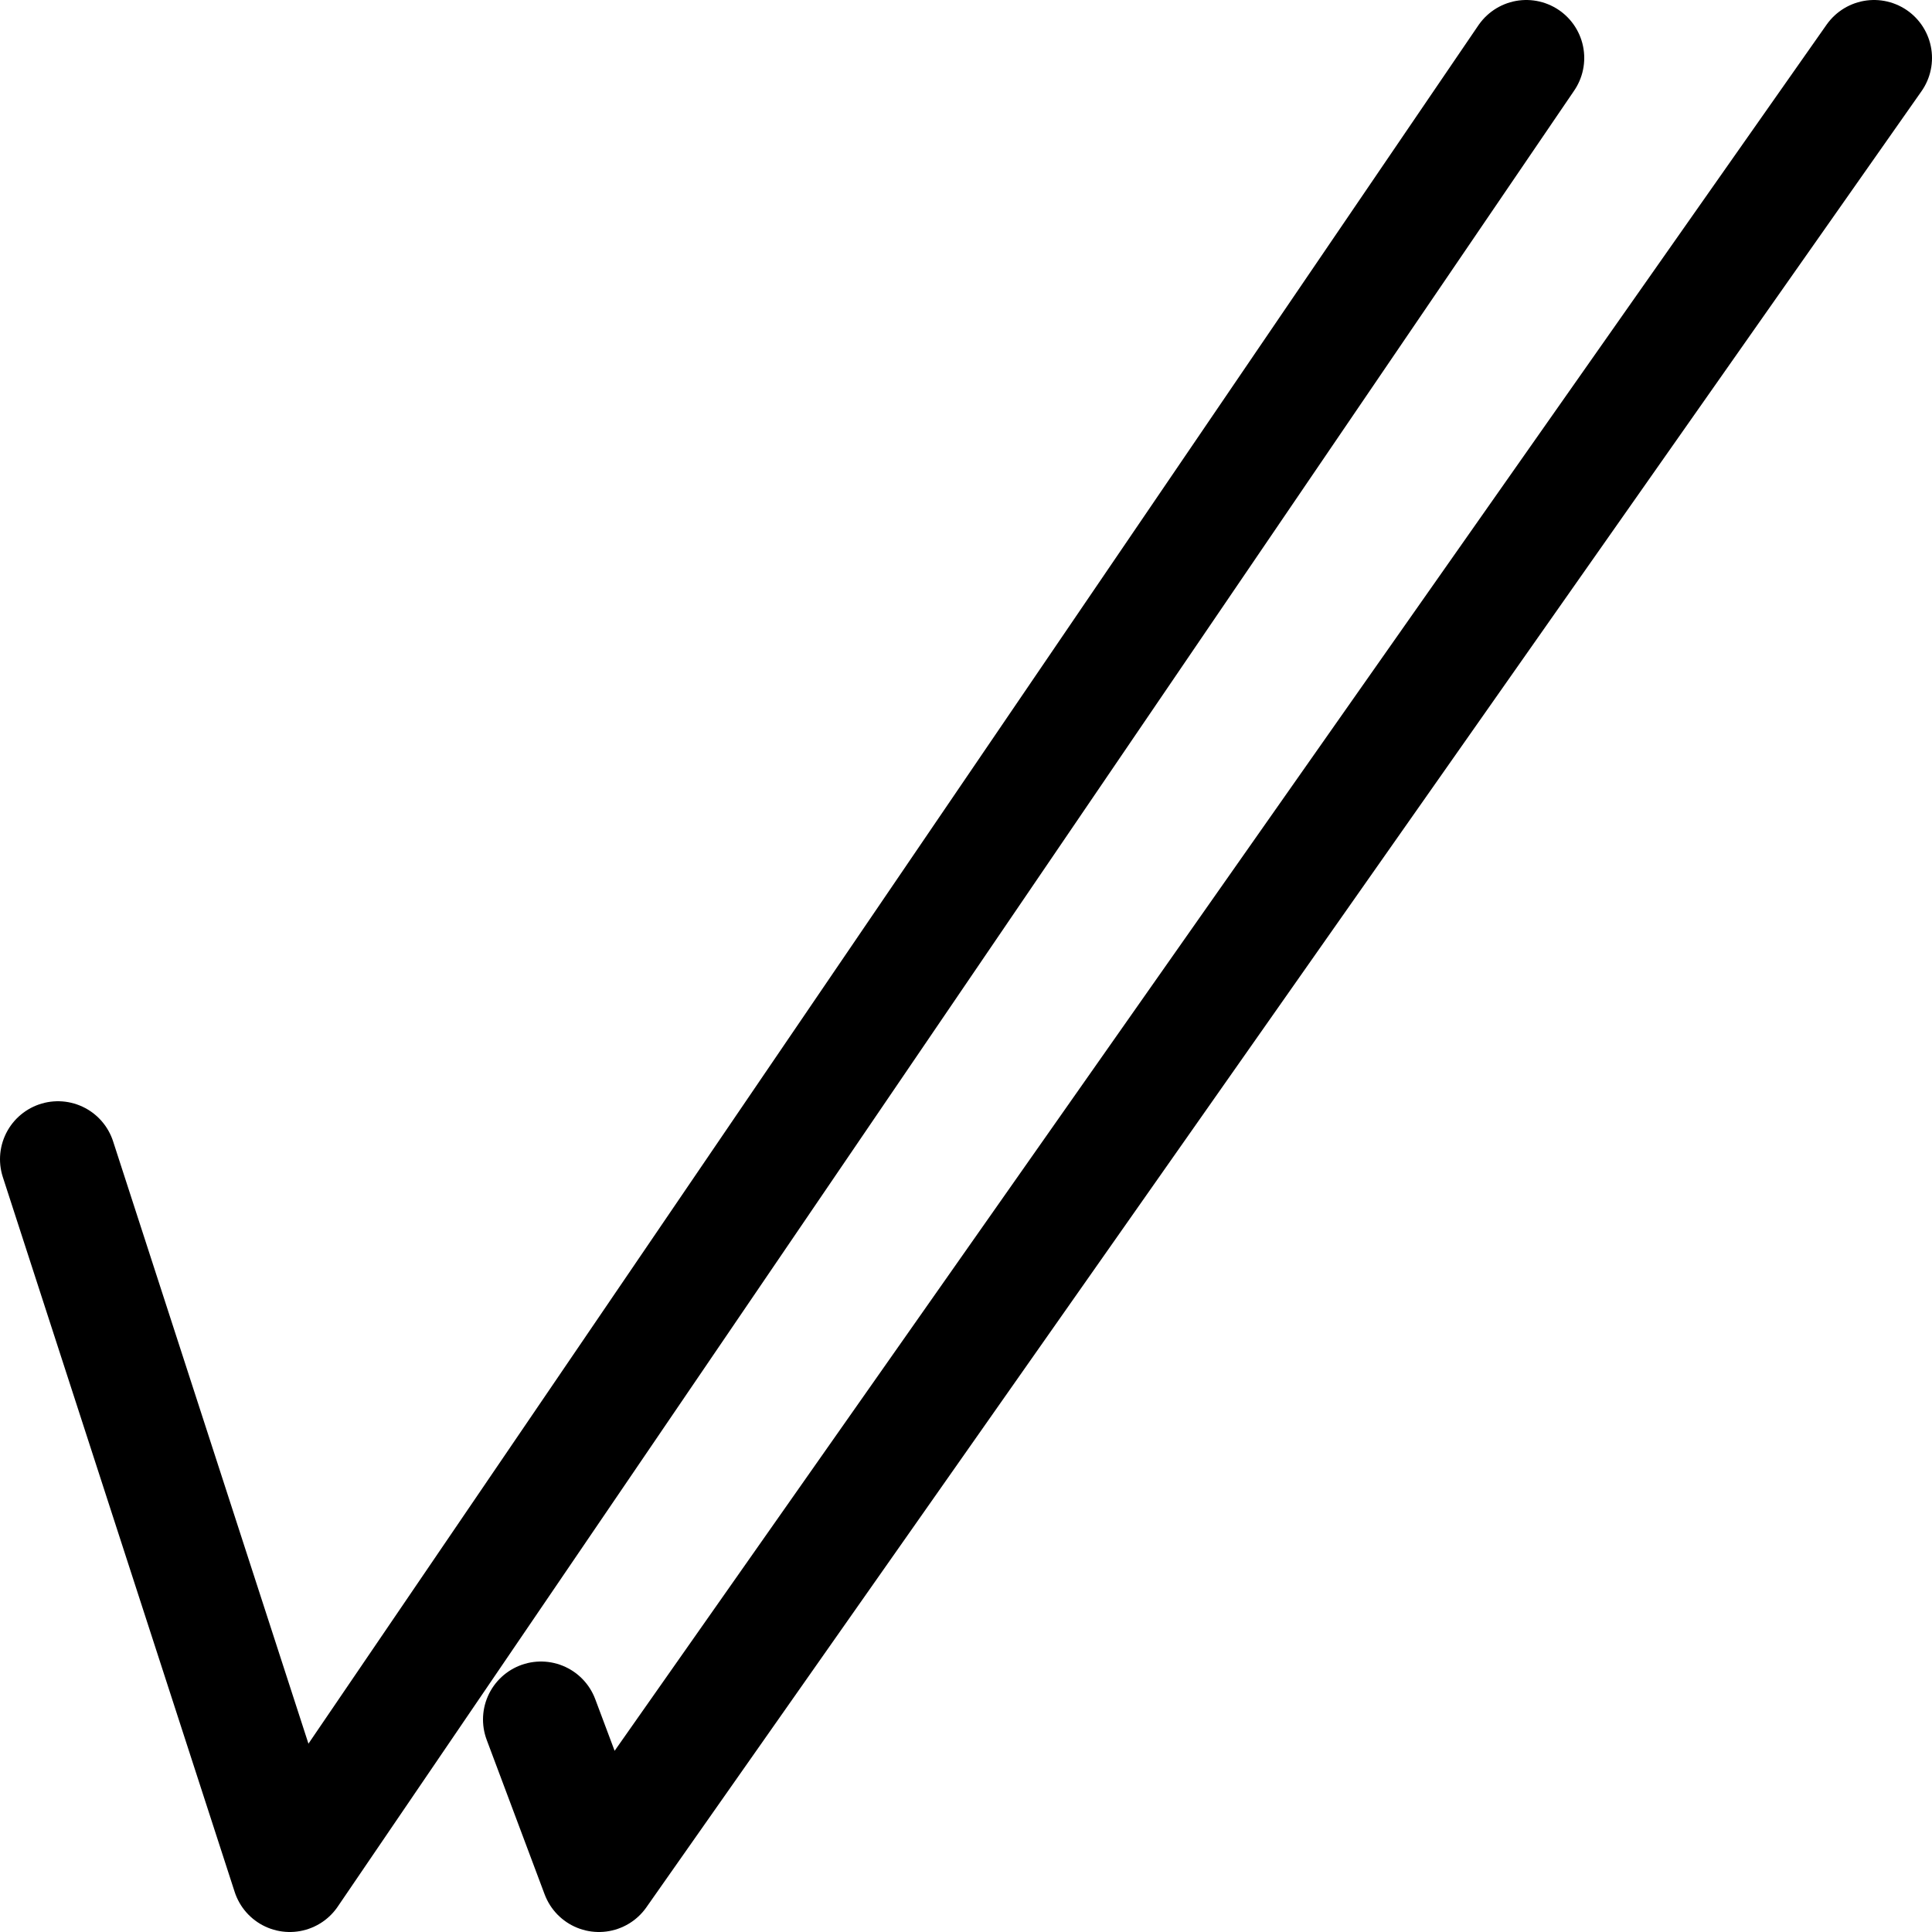 <svg version="1.1"
   width="100" height="100"
   xmlns="http://www.w3.org/2000/svg"
   viewBox="0 0 100 100"
   style="
      stroke: black;
      fill: transparent;
      stroke-linecap: round;
      stroke-linejoin: round;
      stroke-width: 6px;
   ">
   <g>
      <path
         d="M 3 60 L 15 97 L 79 3" />
      <path
         d="M 28 89 L 31 97 L 97 3" />
   </g>
</svg>